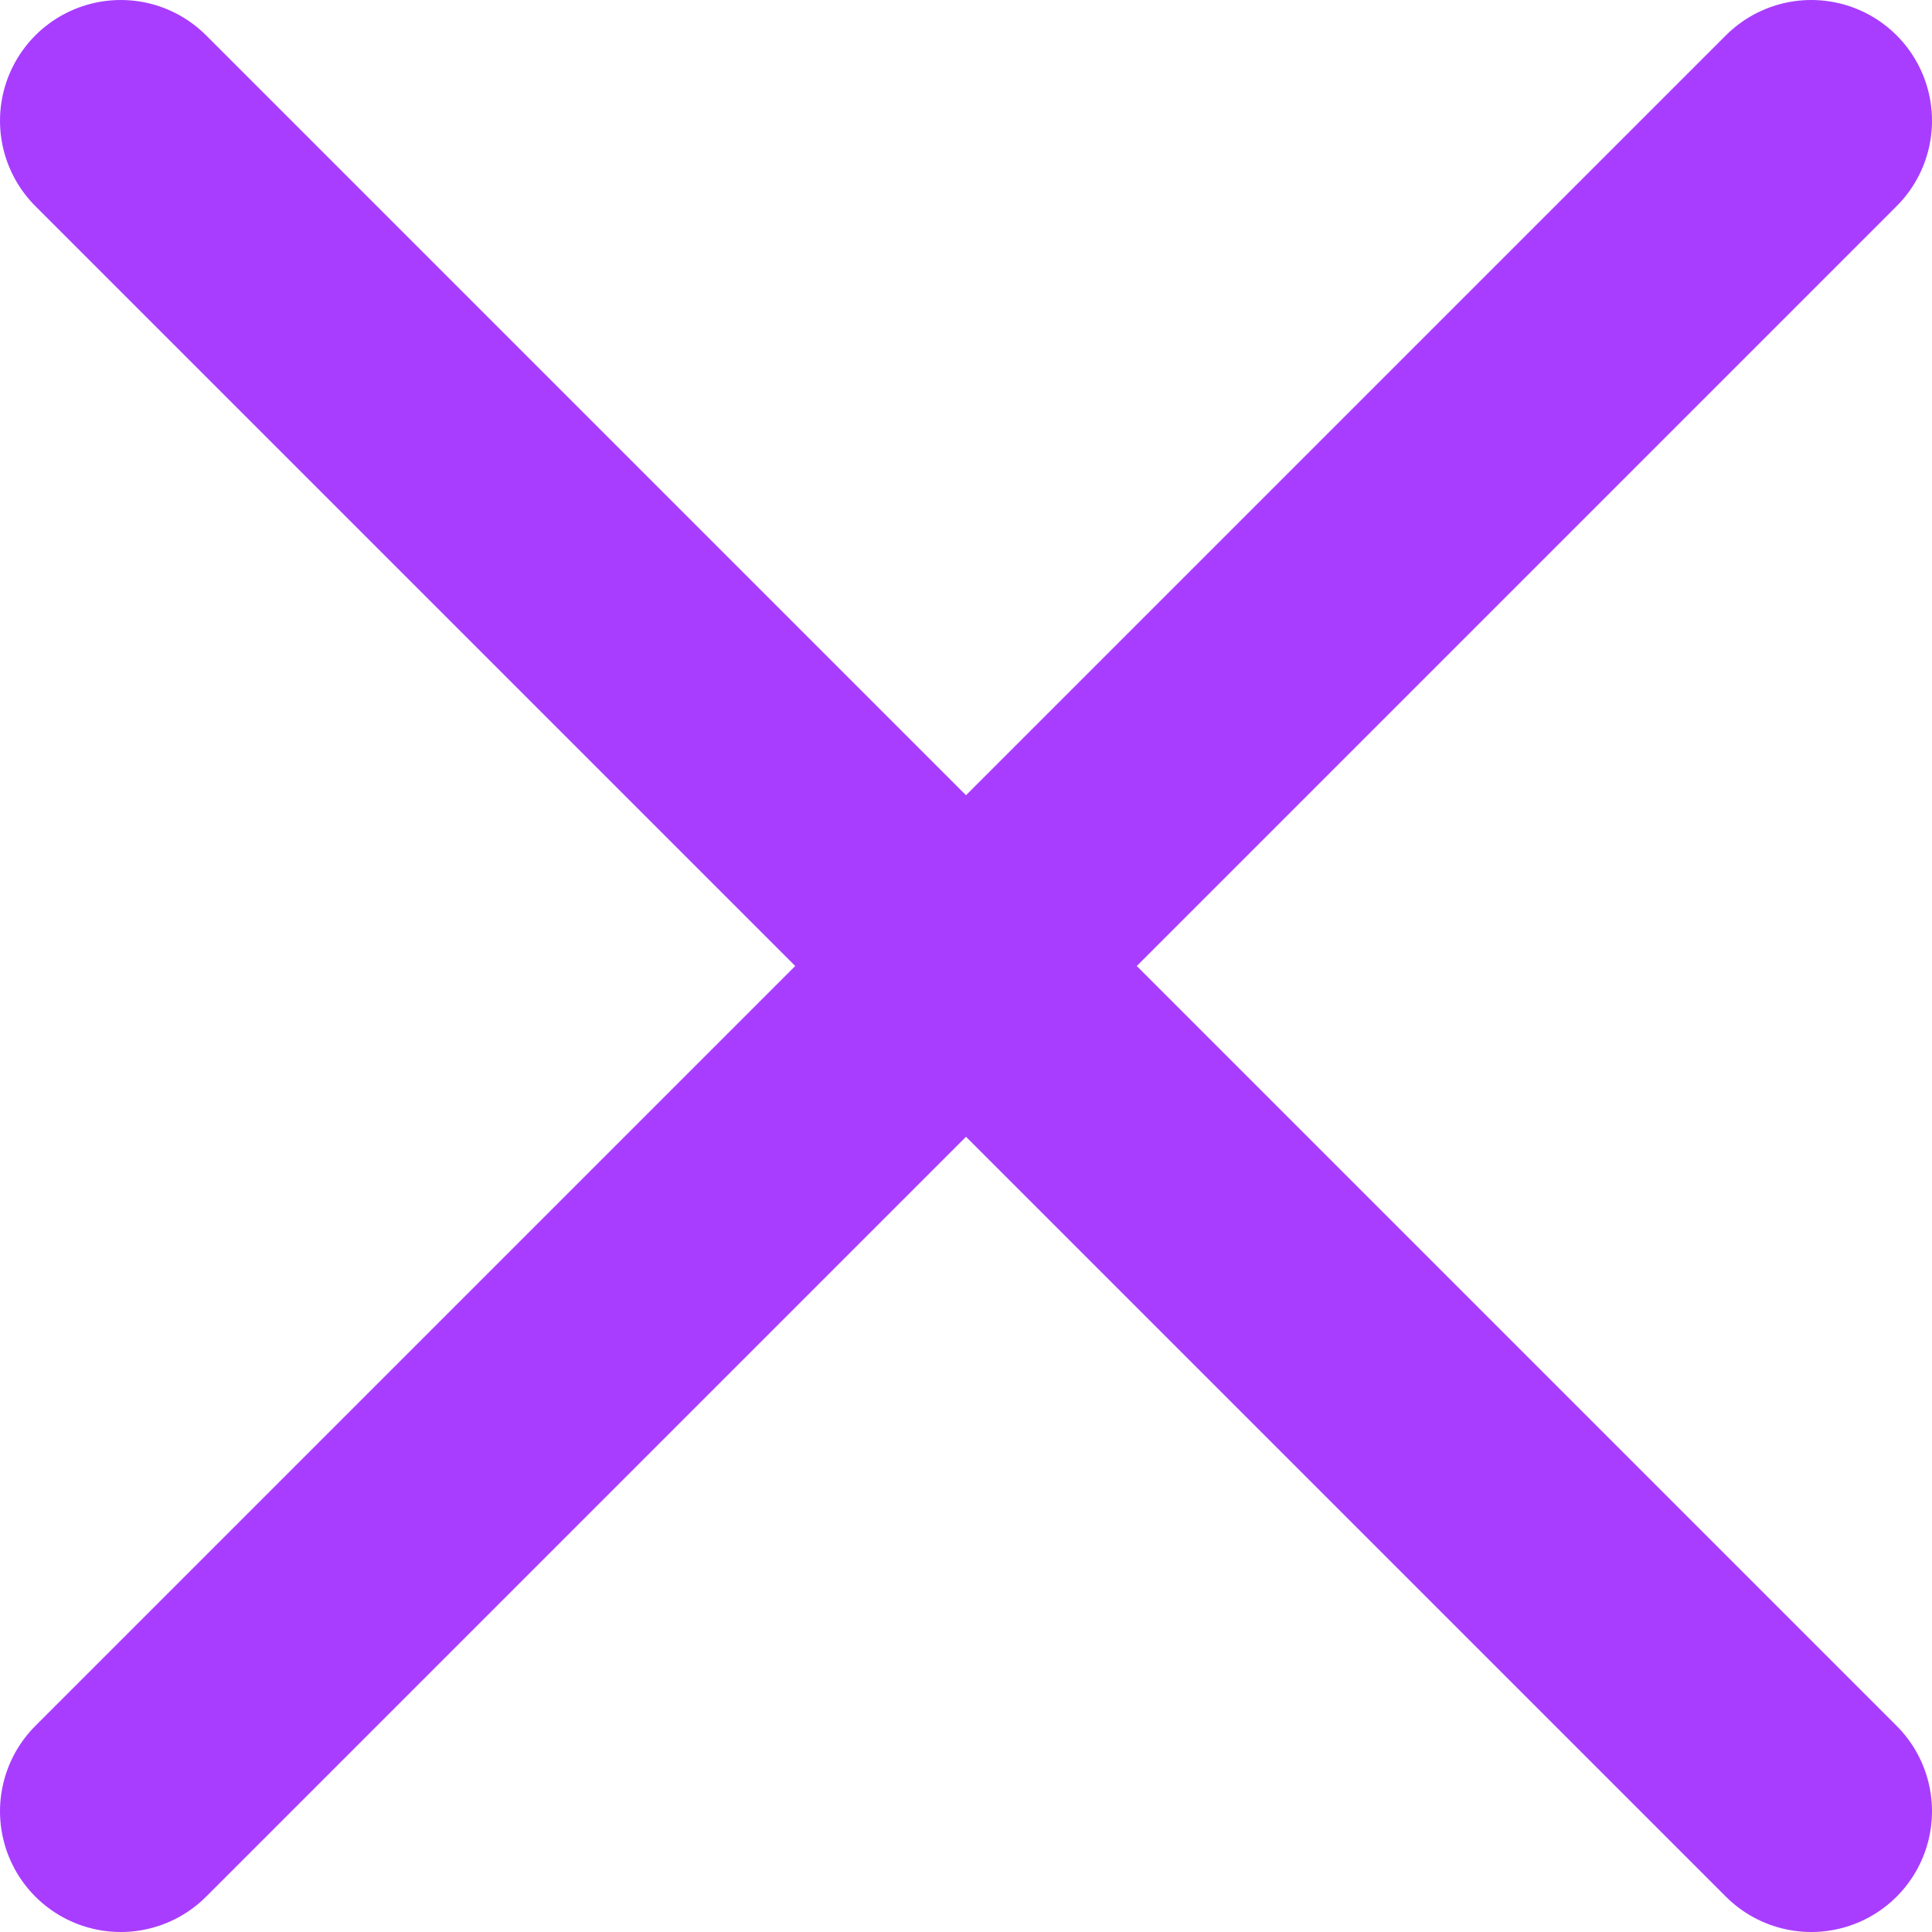<svg viewBox="0 0 16 16" version="1.1" xmlns="http://www.w3.org/2000/svg" xmlns:xlink="http://www.w3.org/1999/xlink" fill="#000000"><g id="SVGRepo_bgCarrier" stroke-width="0"></g><g id="SVGRepo_tracerCarrier" stroke-linecap="round" stroke-linejoin="round"></g><g id="SVGRepo_iconCarrier"> <title>action / 9 - action, cancel, close, delete, exit, remove, x icon</title> <g id="Free-Icons" stroke="none" stroke-width="1" fill="none" fill-rule="evenodd" stroke-linecap="round" stroke-linejoin="round"> <g transform="translate(-157, -158)" id="Group" stroke="#a83dff" stroke-width="2"> <g transform="translate(153, 154)" id="Shape"> <path d="M19,5 L5,19 M19,19 L5,5"> </path> </g> </g> </g> </g></svg>